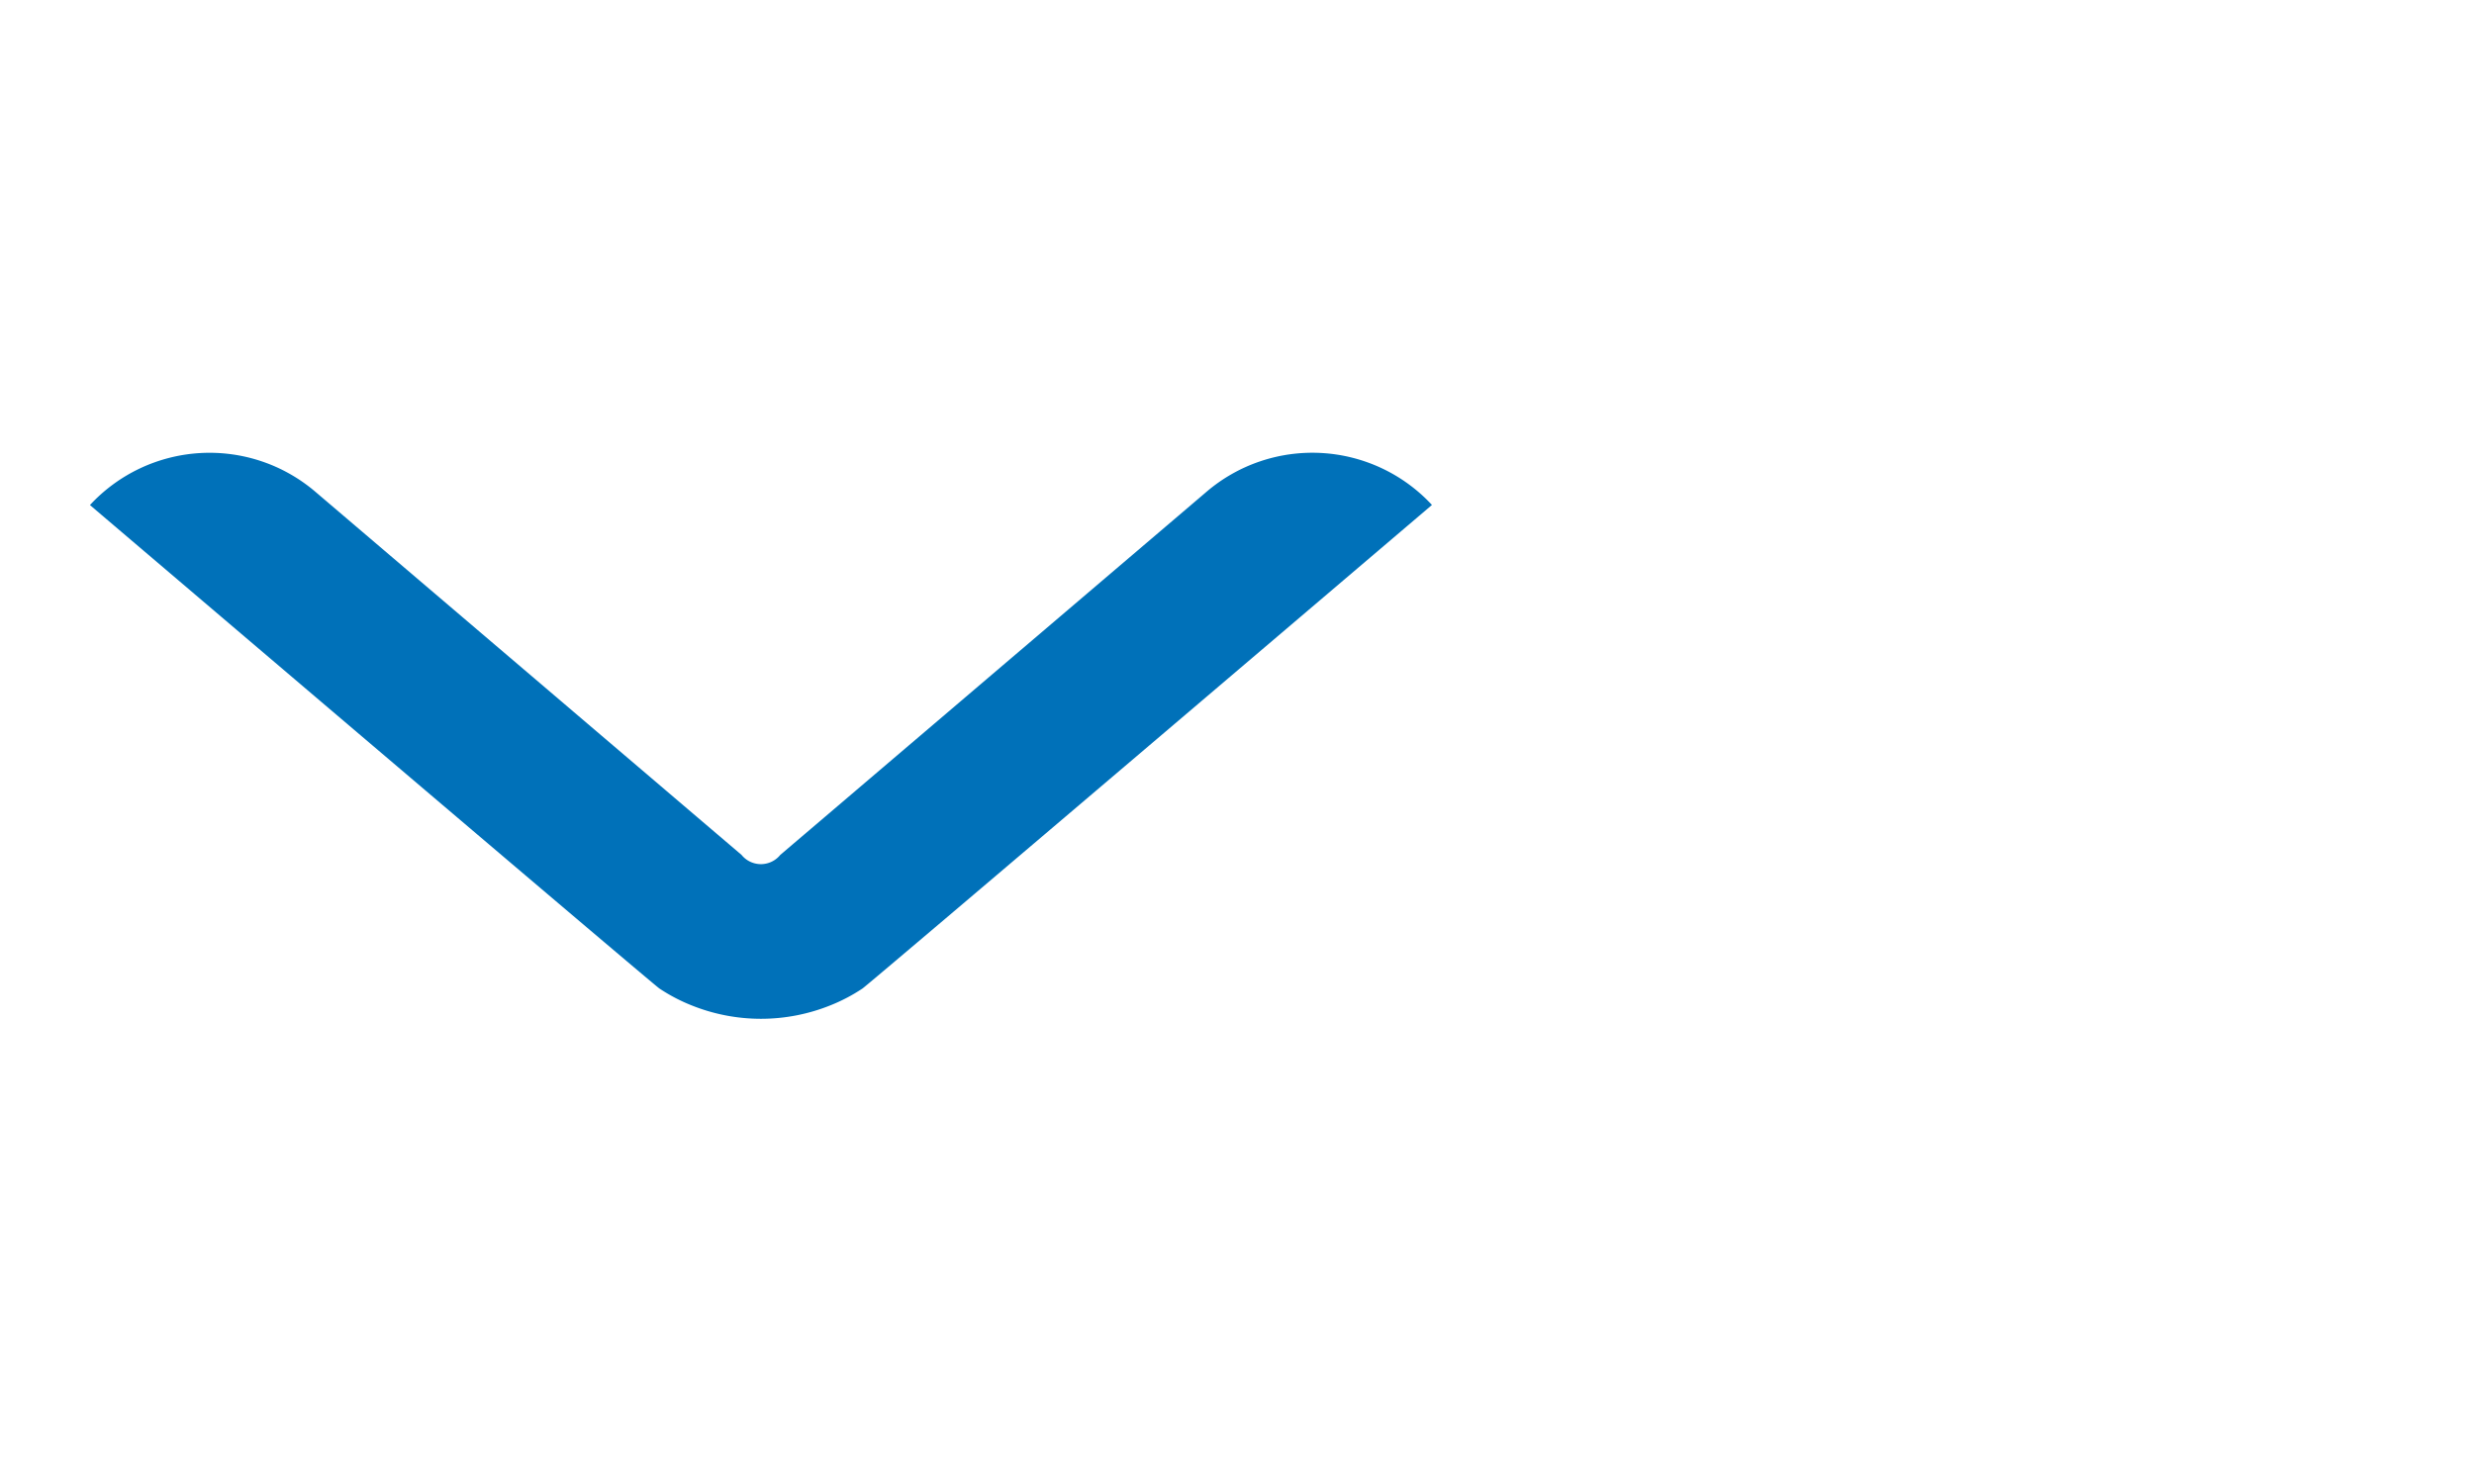 <svg xmlns="http://www.w3.org/2000/svg" xmlns:xlink="http://www.w3.org/1999/xlink" width="25" height="15" viewBox="0 0 25 15">
  <defs>
    <clipPath id="clip-icon-select">
      <rect width="25" height="15"/>
    </clipPath>
  </defs>
  <g id="icon-select" clip-path="url(#clip-icon-select)">
    <rect id="open1" width="15" height="15" transform="translate(15) rotate(90)" fill="#fff" opacity="0"/>
    <path id="Path_2506" data-name="Path 2506" d="M4.065,6.585a.252.252,0,0,1,0,.392L.4,11.277a1.647,1.647,0,0,0,.129,2.284s4.854-5.7,4.887-5.755a1.766,1.766,0,0,0,.169-.322,1.878,1.878,0,0,0,0-1.407,1.766,1.766,0,0,0-.169-.322C5.382,5.7.528,0,.528,0A1.647,1.647,0,0,0,.4,2.284Z" transform="translate(14.47 4.576) rotate(90)" fill="#0071b9"/>
  </g>
</svg>
